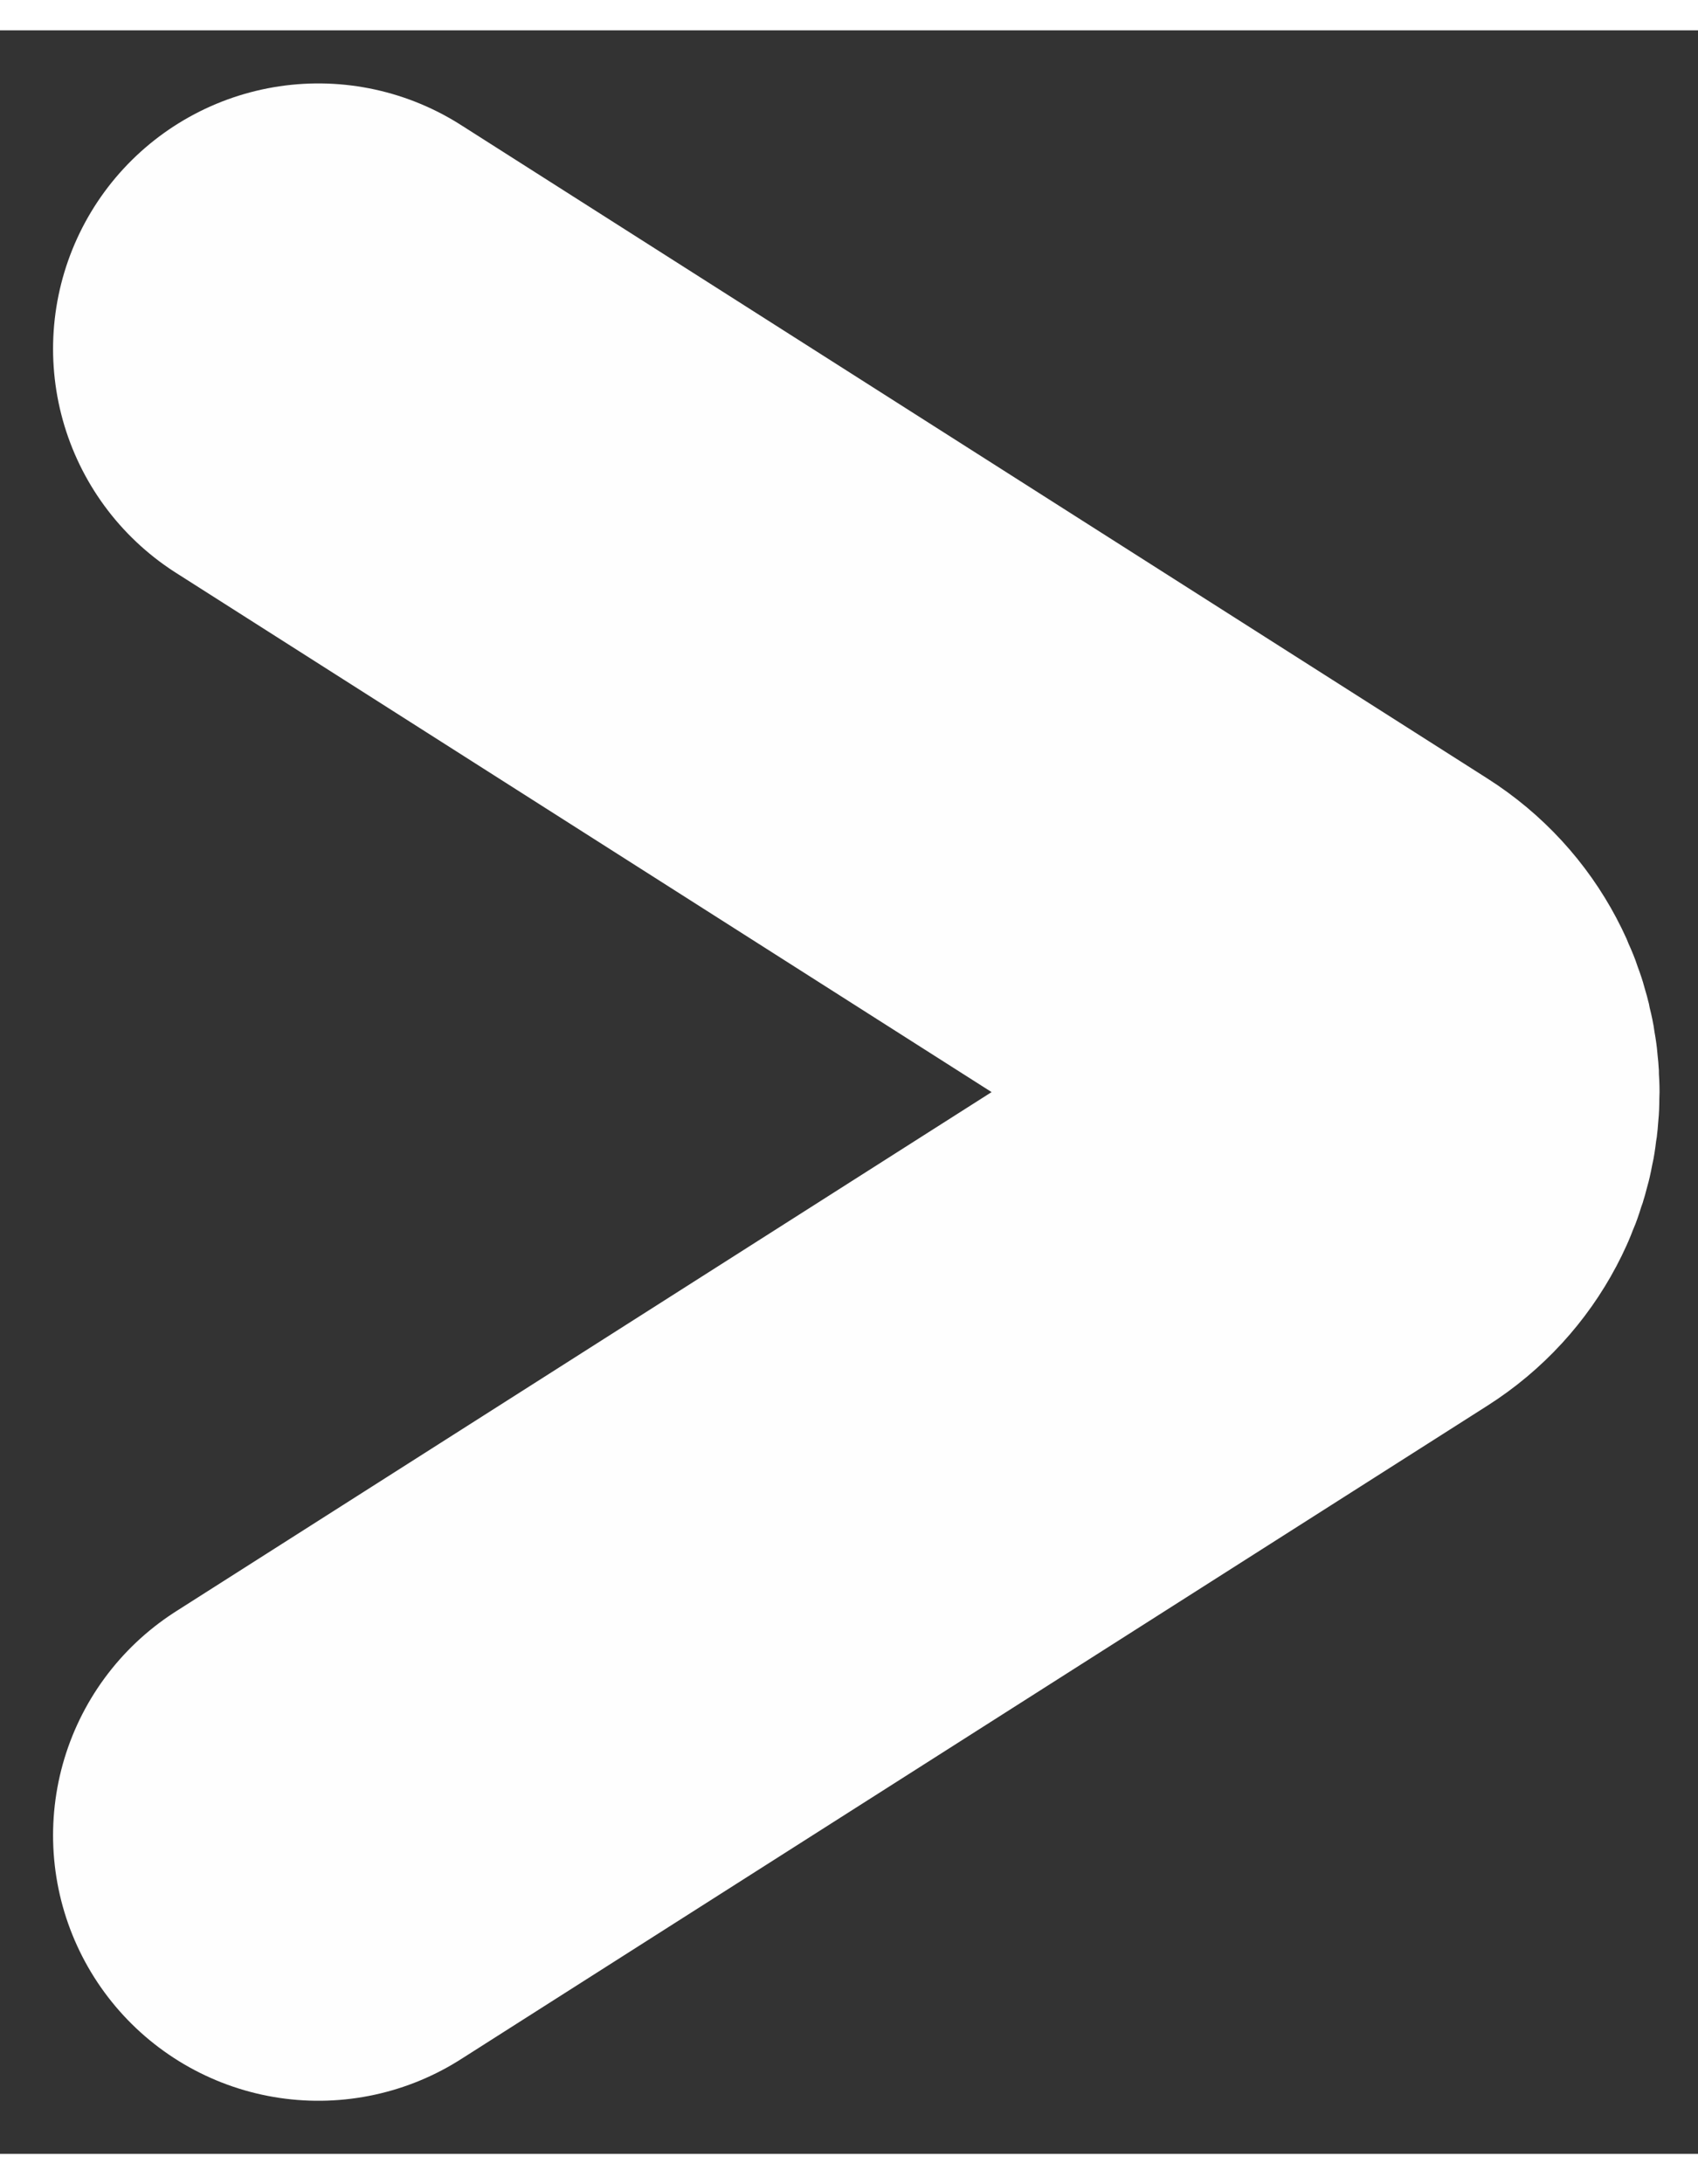 <svg width="14" height="18" viewBox="0 0 16 20" fill="none" xmlns="http://www.w3.org/2000/svg">
<rect x="0" y="0" width="16" height="20" fill="#333333" stroke="none"/>
<path d="M3 17L12.674 10.844C13.292 10.451 13.292 9.549 12.674 9.156L3 3" stroke="#FEFEFE" stroke-width="5" stroke-linecap="round"/>
</svg>
